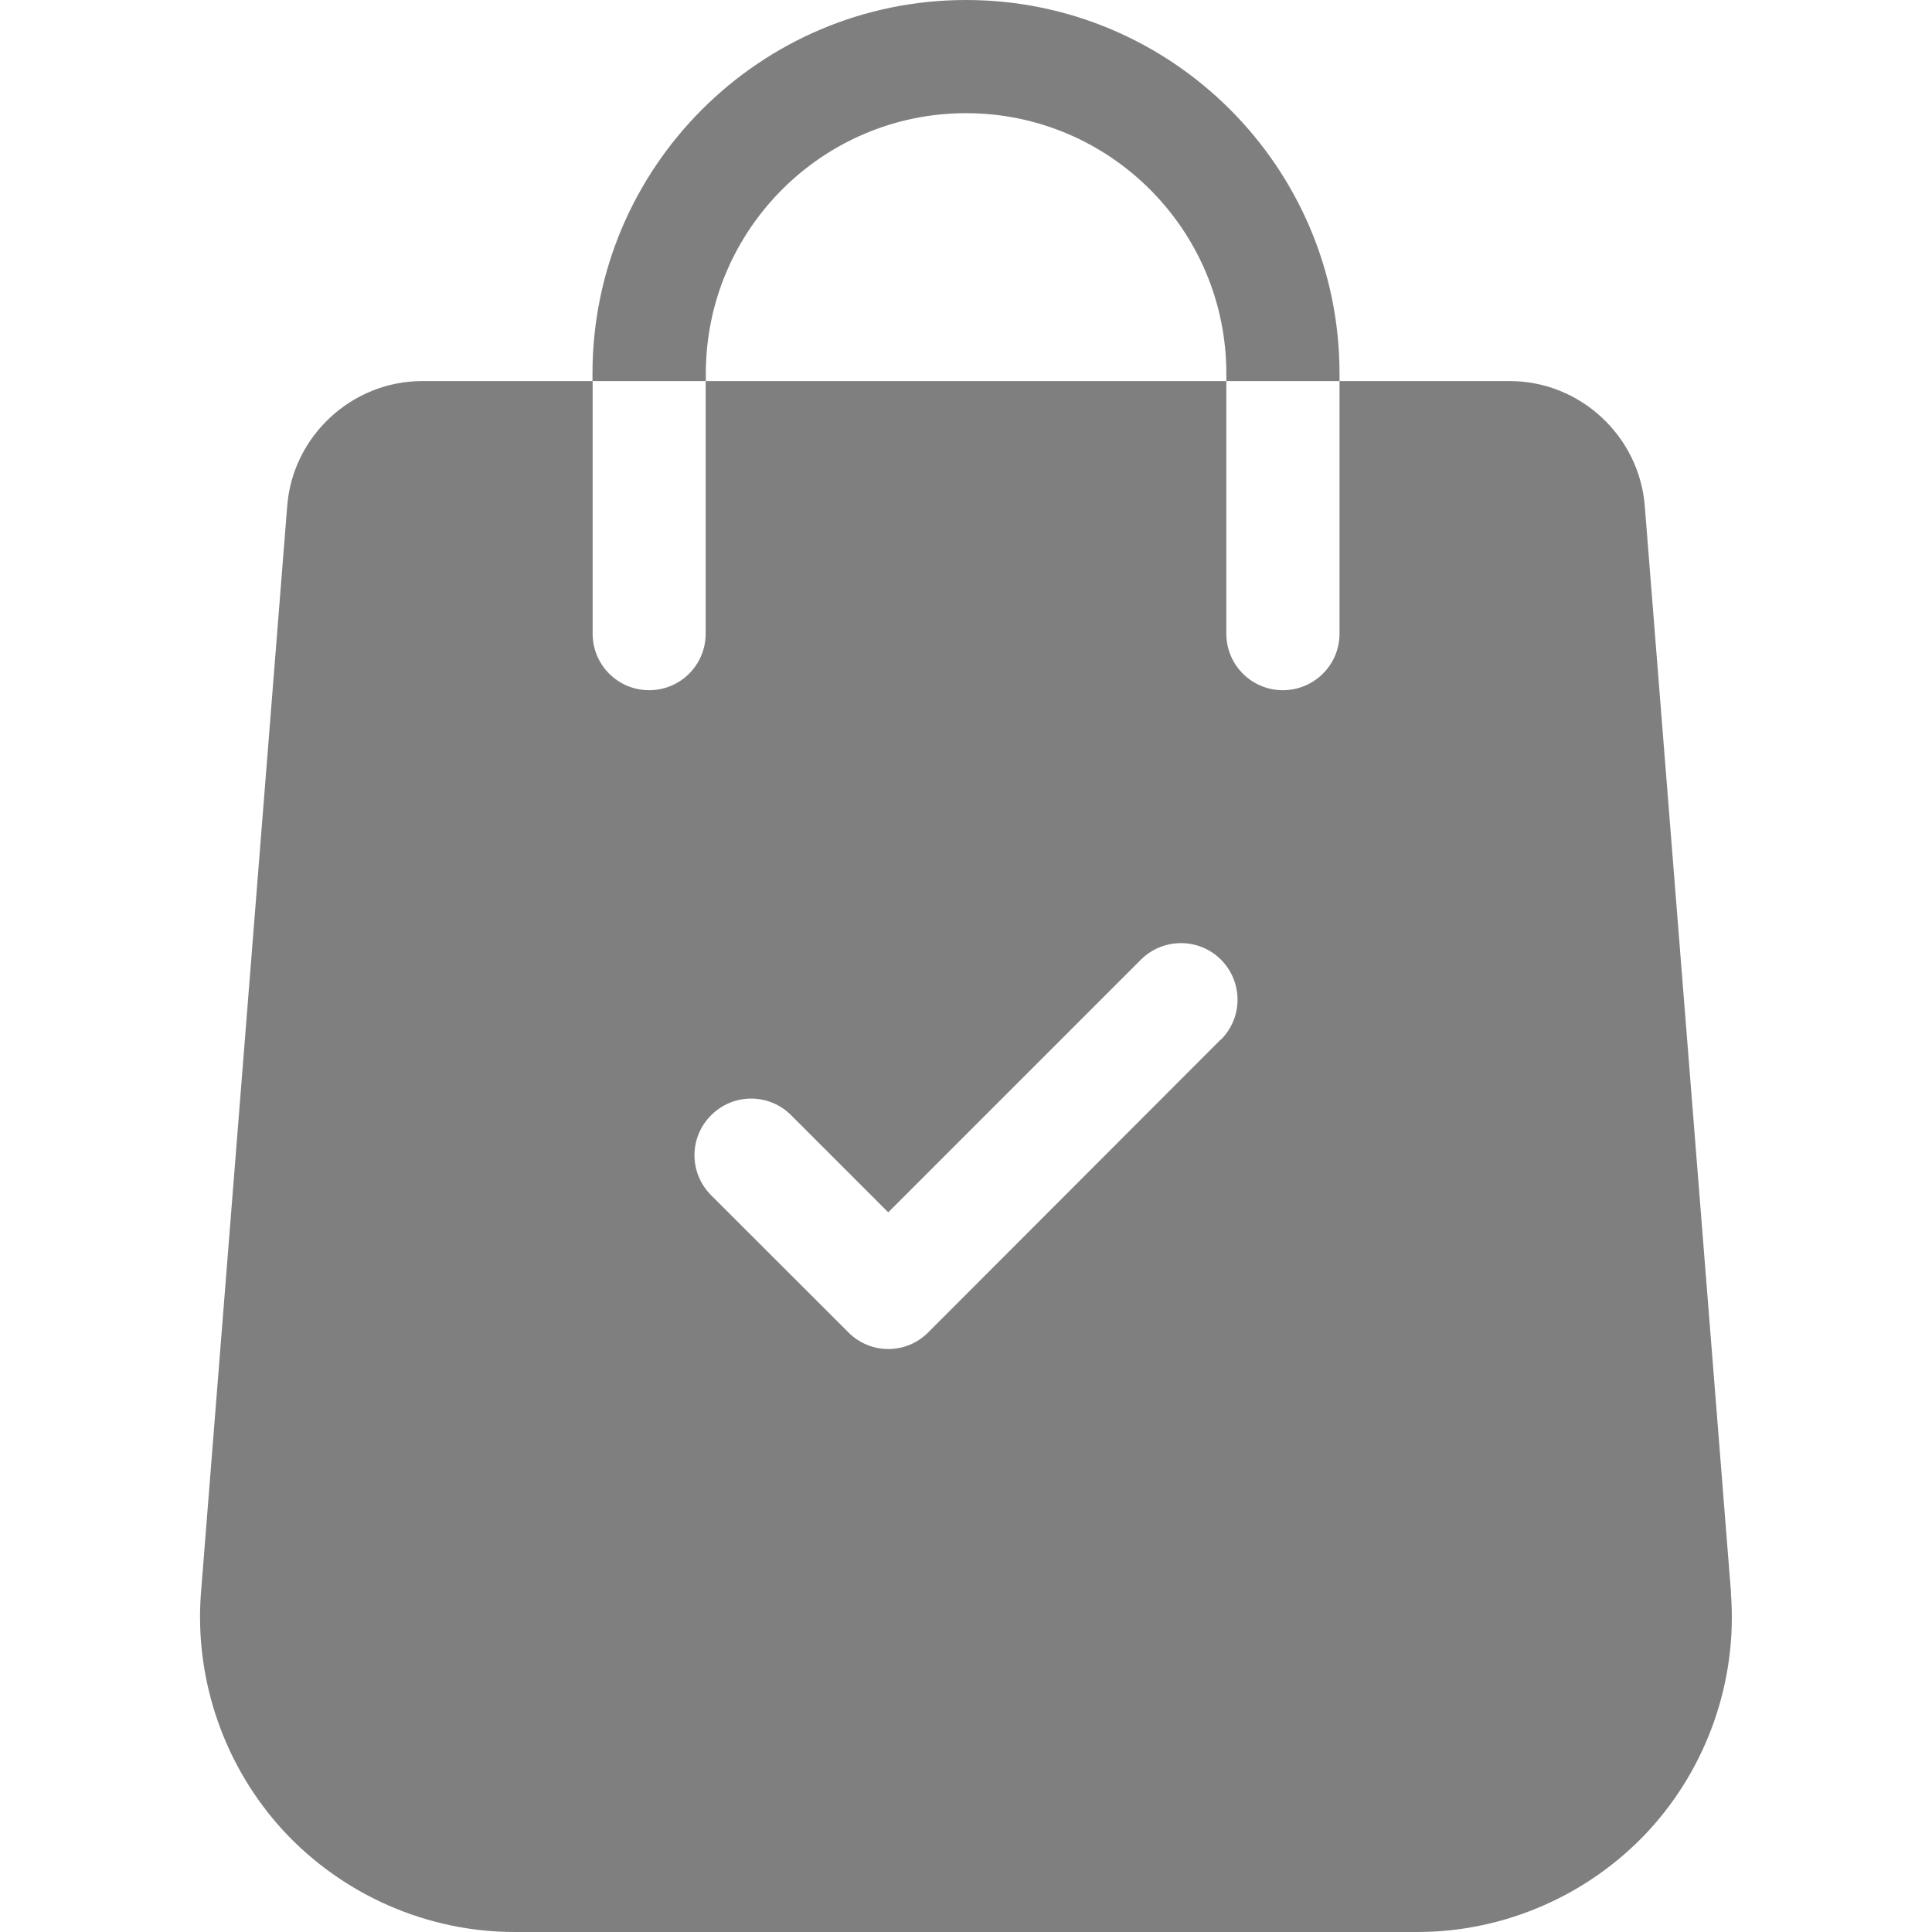 <svg xmlns="http://www.w3.org/2000/svg" width="12" height="12" fill="none" viewBox="0 0 12 12">
    <path fill="#000" fill-opacity=".5" d="M10.752 9.896l-.536-6.753c-.034-.435-.402-.776-.838-.776H8.32v1.569c0 .194-.158.351-.352.351-.194 0-.351-.157-.351-.351V2.367H4.383v1.569c0 .194-.157.351-.351.351-.194 0-.351-.157-.351-.351V2.367H2.622c-.436 0-.804.341-.838.775l-.536 6.755c-.041.54.147 1.079.515 1.477.369.397.891.626 1.433.626h5.608c.542 0 1.064-.229 1.433-.626.368-.398.556-.937.514-1.478zm-3.169-3.44L5.766 8.275c-.069.07-.159.104-.249.104s-.18-.035-.248-.104l-.852-.851c-.138-.138-.138-.36 0-.497.137-.138.36-.138.497 0l.603.603 1.57-1.57c.137-.136.36-.136.496 0 .138.138.138.36 0 .498zM6 0C4.721 0 3.68 1.04 3.68 2.32v.047h.704V2.32c0-.892.725-1.617 1.616-1.617.892 0 1.617.725 1.617 1.617v.047h.703V2.32C8.32 1.04 7.28 0 6 0z"/>
</svg>
